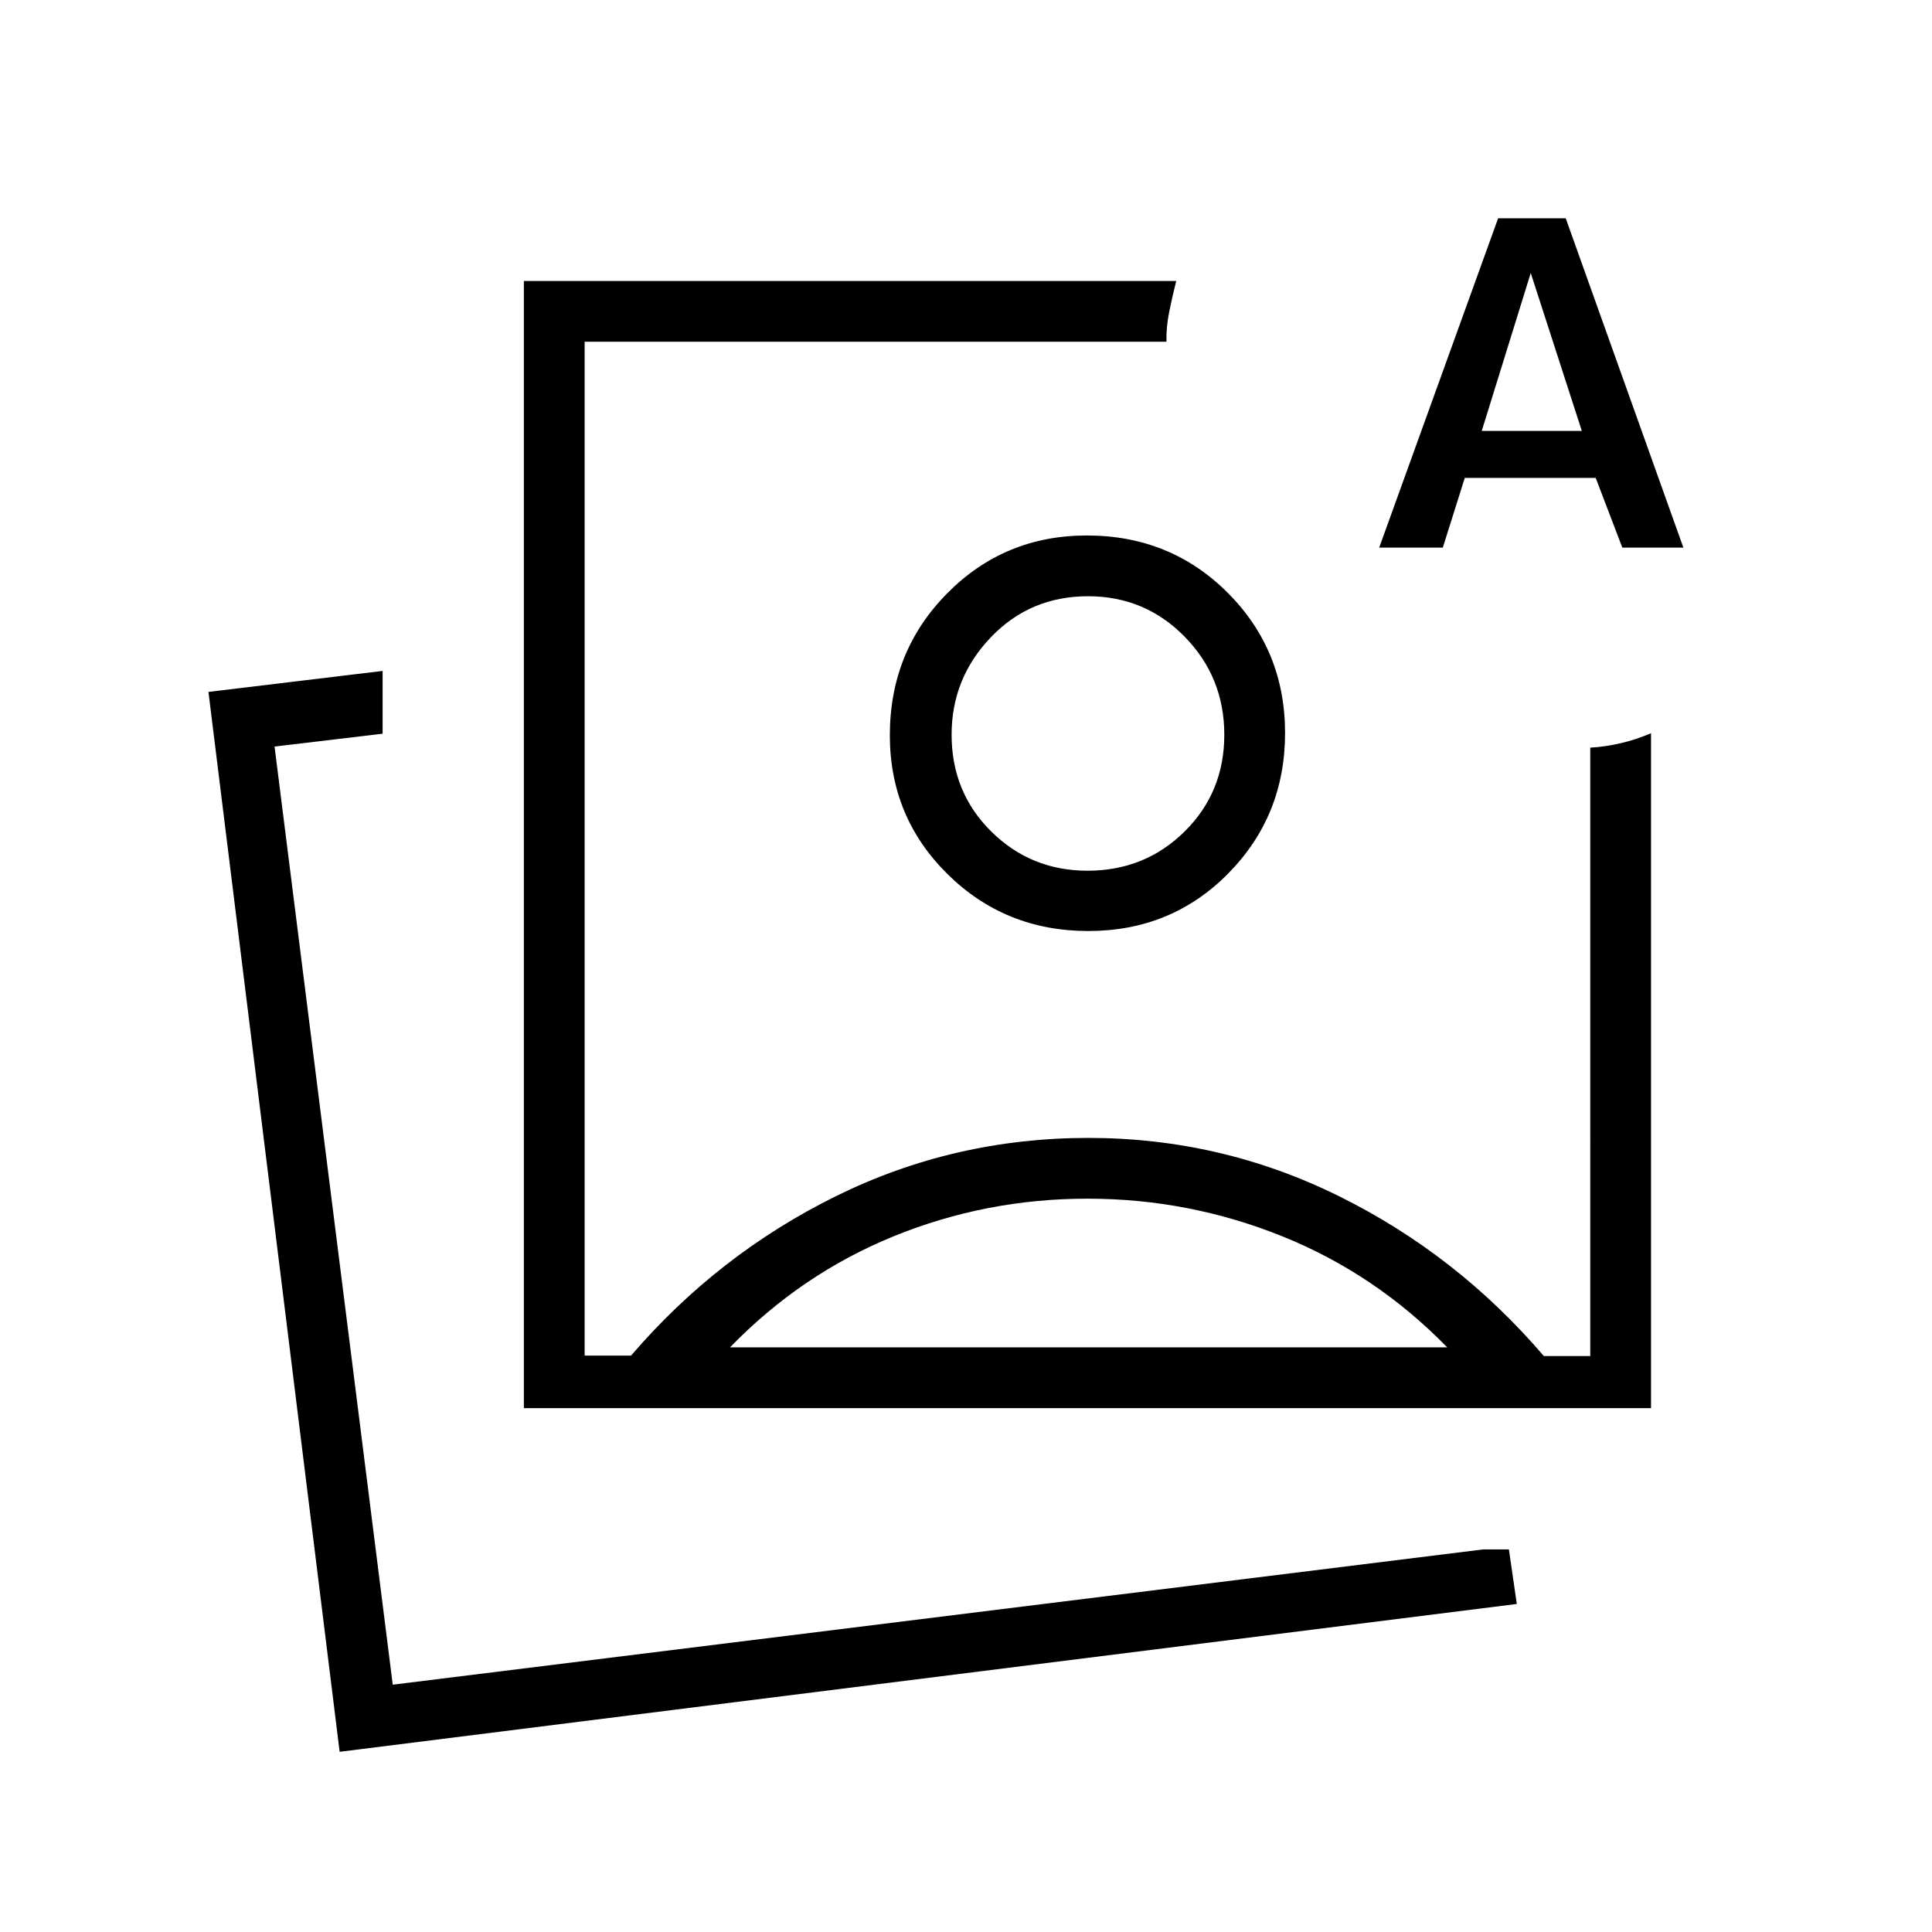 <svg xmlns="http://www.w3.org/2000/svg" height="48" viewBox="0 -960 960 960" width="48"><path d="M260.307-260.307v-560.078h324.154q-2.02 7.966-3.529 15.541t-1.317 14.652H290.5v503.769h23.077q43.154-50.269 101.8-79.212 58.646-28.942 125.458-28.942 65.973 0 124.55 28.981t101.73 79.404h23.077V-588.5q7.193-.385 14.904-2.154 7.712-1.769 15.289-5v335.347H260.307Zm280.424-334.655ZM168.769-89.538l-65.192-526.655 86.538-10.423v31.193l-53.692 6.384 58.731 466.155 541.884-67.231h12.723L753.692-163 168.769-89.538Zm24.846-32.308Zm491.693-566.039 59.104-163.654H778l58.462 163.654h-30.34l-13.229-34.654h-65.056l-10.916 34.654h-31.613Zm50.961-58H786l-25.384-78.461-24.347 78.461Zm-195.923 381.5q-50.423 0-96.308 18.693Q398.154-327 362.731-290.5h356.384q-35.577-36.5-81.961-55.192-46.385-18.693-96.808-18.693Zm-.341-329.538q41.61 0 70.072 28.509 28.461 28.508 28.461 69.654 0 41.144-28.223 69.76-28.223 28.615-69.539 28.615-41.315 0-69.968-28.287-28.654-28.287-28.654-68.949 0-41.705 28.45-70.504 28.451-28.798 69.401-28.798Zm.621 30.192q-28.758 0-48.269 20.38t-19.511 48.436q0 28.607 19.703 48.088t47.827 19.481q28.509 0 48.239-19.481 19.731-19.481 19.731-48.088t-19.697-48.712q-19.698-20.104-48.023-20.104Z"/></svg>